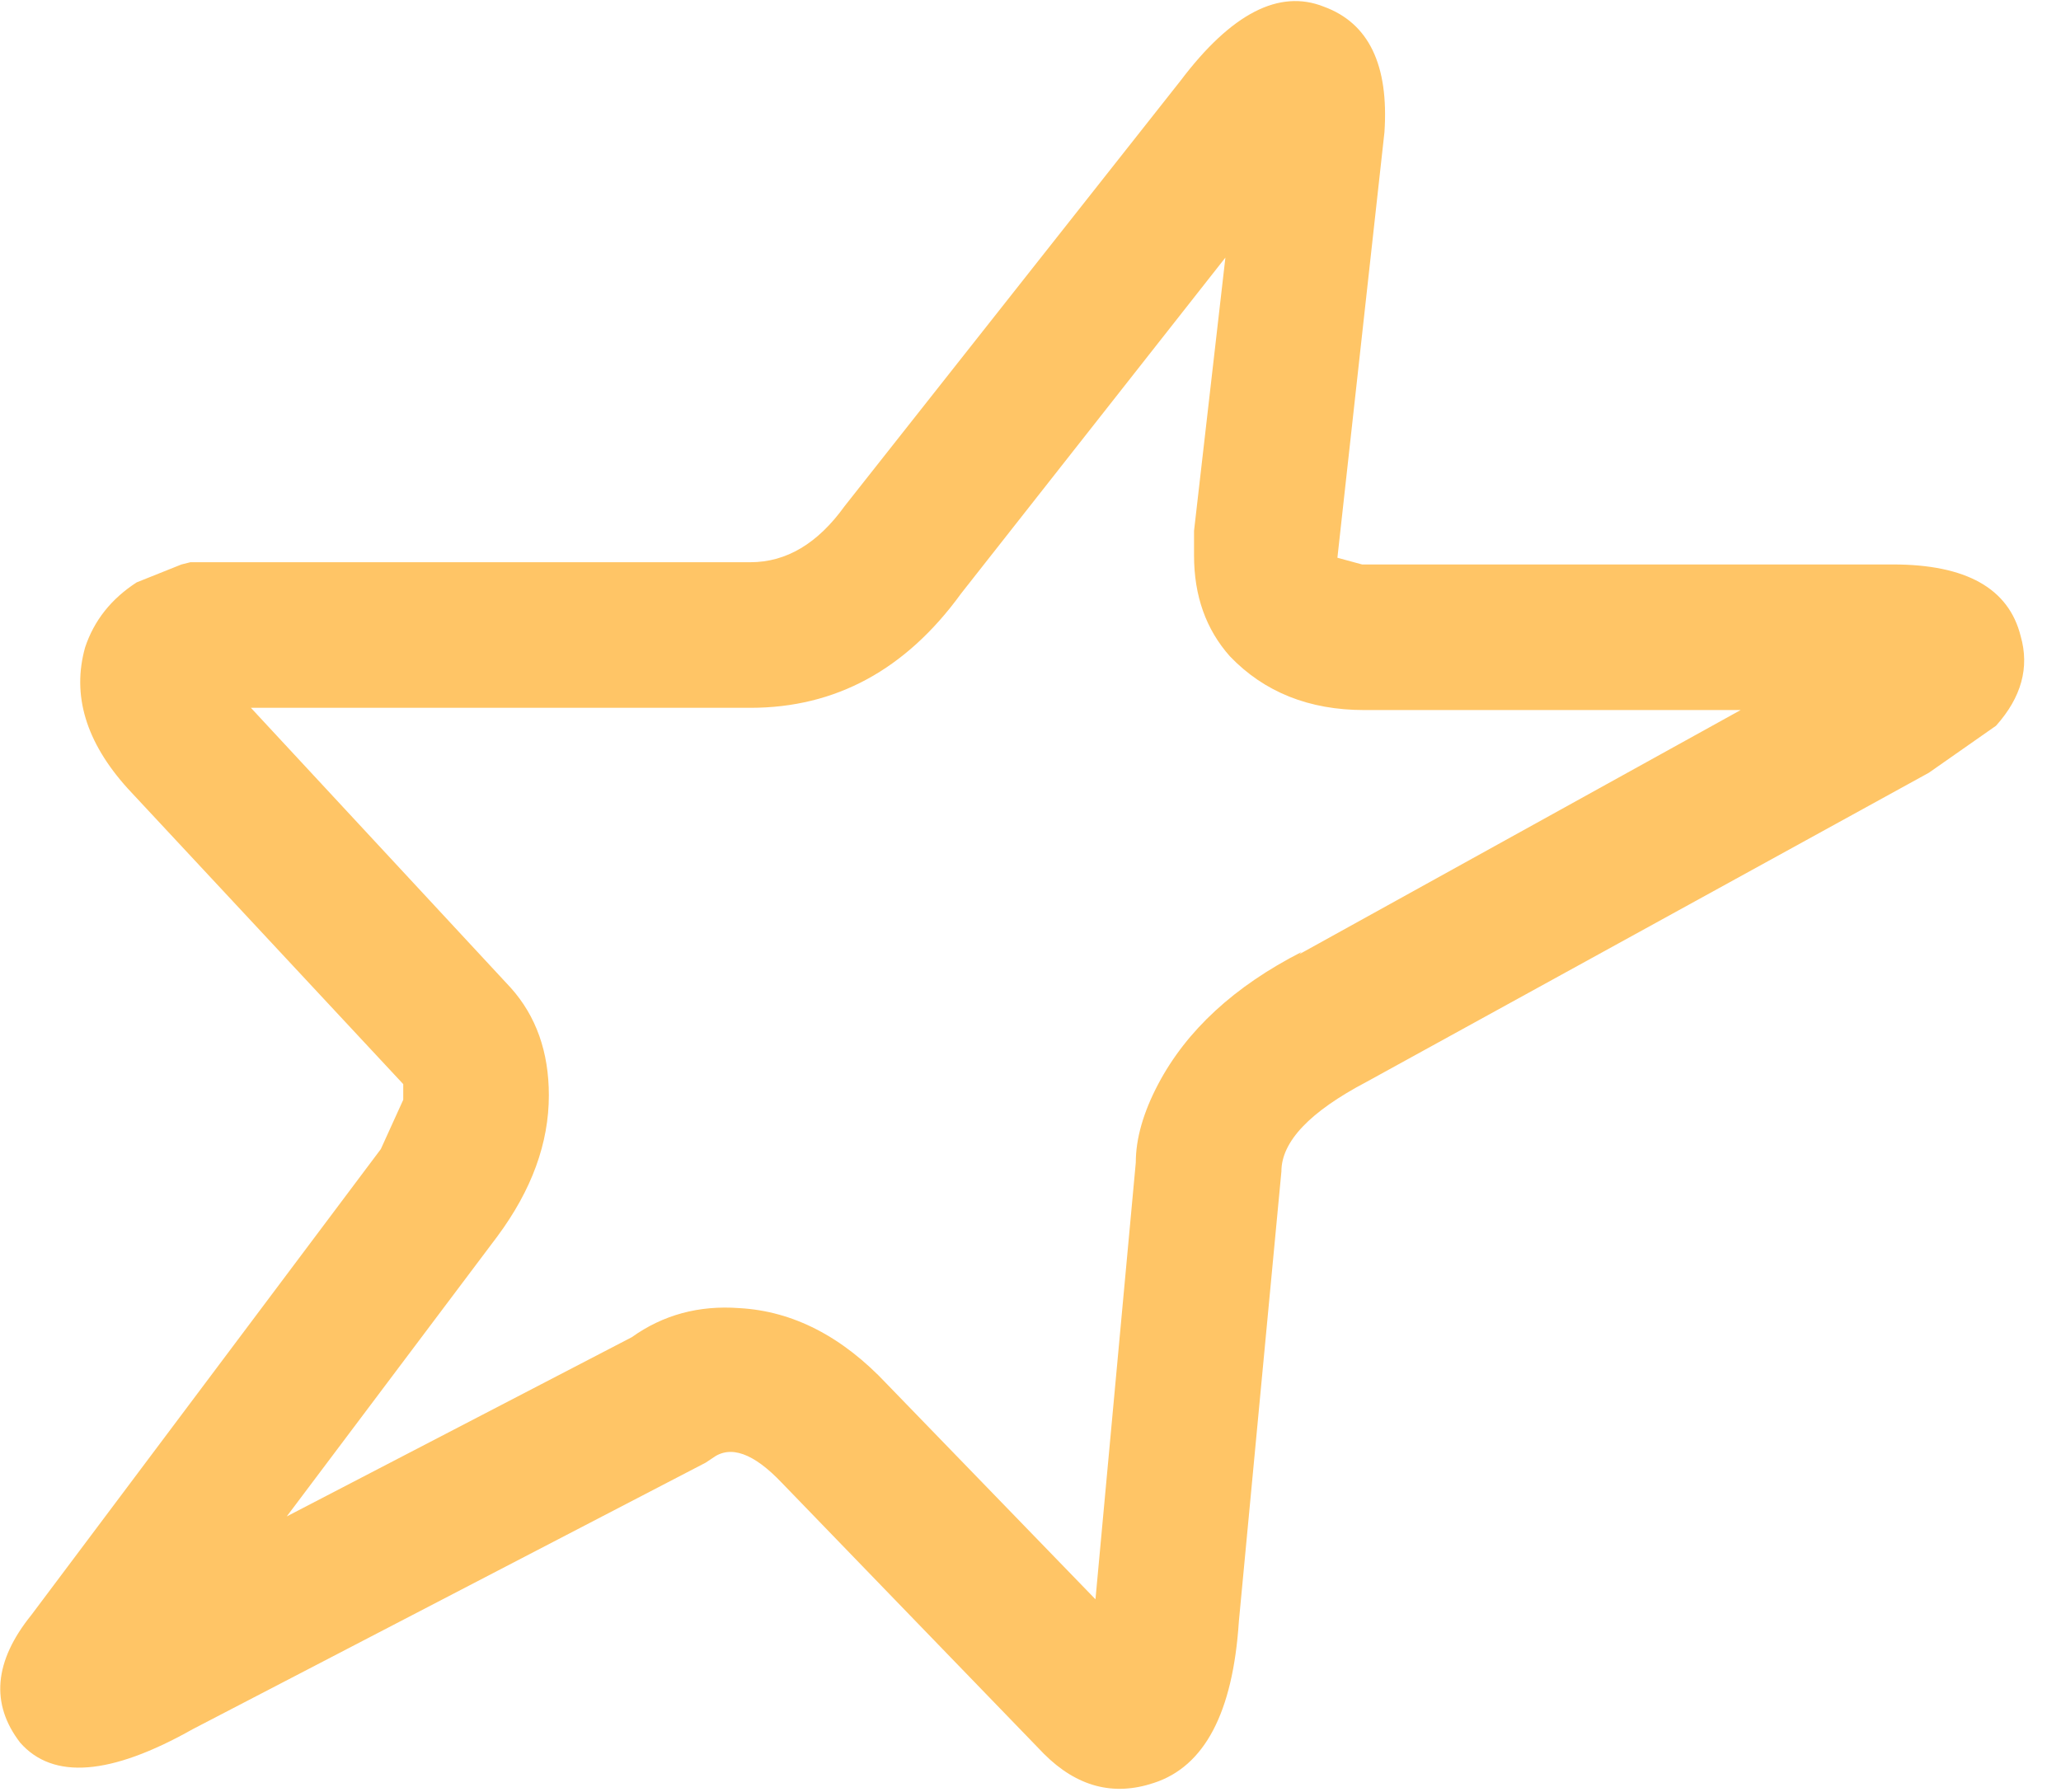 <?xml version="1.0" encoding="utf-8"?>
<svg version="1.1" id="Layer_1"
xmlns="http://www.w3.org/2000/svg"
xmlns:xlink="http://www.w3.org/1999/xlink"
xmlns:author="http://www.sothink.com"
width="46px" height="40px"
xml:space="preserve">
<g id="1372" transform="matrix(1, 0, 0, 1, 0, 0)">
<path style="fill:#FF9E00;fill-opacity:0.6" d="M43.05,17.25L30.5 24.15Q28.6 25.15 28.6 26.15L27.65 36.2Q27.45 39.25 25.75 39.8Q24.4 40.25 23.3 39.15L17.45 33.1Q16.5 32.1 15.9 32.55L15.75 32.65L4.3 38.6Q1.55 40.15 0.45 38.9Q-0.55 37.6 0.7 36.05L8.5 25.65L9 24.55L9 24.2L2.85 17.6Q1.45 16.05 1.9 14.45Q2.2 13.55 3.05 13L4.05 12.6L4.25 12.55L16.75 12.55Q17.95 12.55 18.85 11.3L26.35 1.8Q28.05 -0.45 29.55 0.15Q31.05 0.7 30.9 2.95L29.85 12.45L30.4 12.6L42.25 12.6Q44.7 12.6 45.1 14.2Q45.4 15.25 44.55 16.2L43.05 17.25M27.35,5.75L21.45 13.25Q19.6 15.8 16.75 15.8L5.6 15.8L11.4 22.05Q12.25 23 12.25 24.45Q12.25 26.05 11.1 27.6L6.4 33.85L14.1 29.85Q15.15 29.1 16.5 29.2Q18.3 29.3 19.8 30.9L24.45 35.7L25.35 25.95Q25.35 25.15 25.85 24.2Q26.8 22.4 29.05 21.25L29 21.3L38.85 15.85L30.45 15.85Q28.6 15.85 27.45 14.65Q26.65 13.75 26.65 12.4L26.65 11.85L27.35 5.75" />
</g>
</svg>
